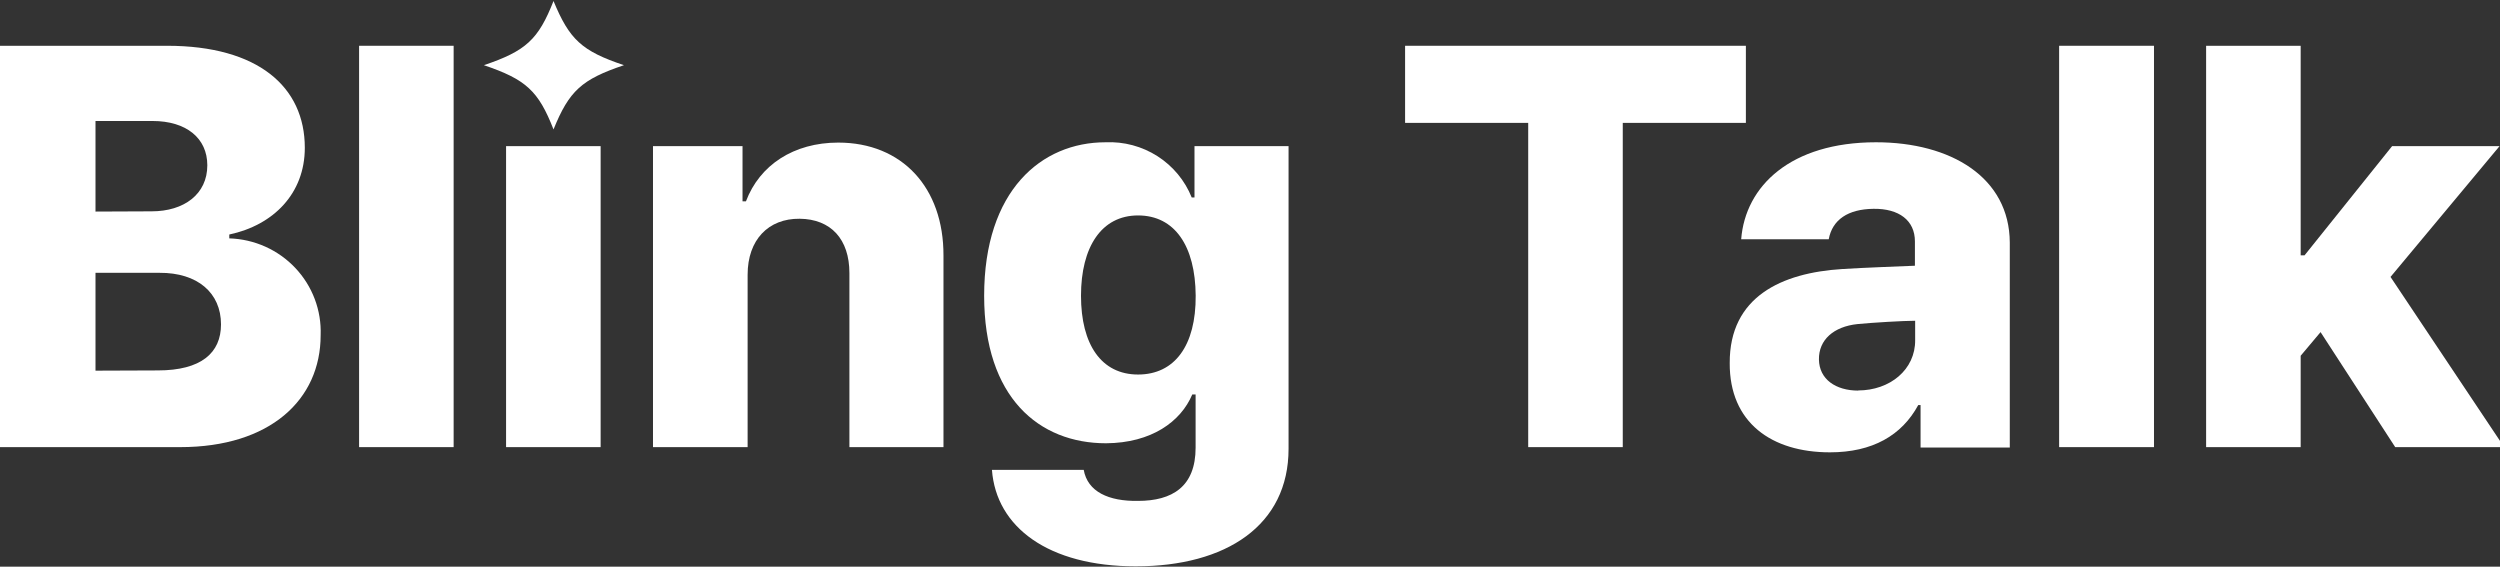 <svg width="450" height="102" viewBox="0 0 450 102" fill="none" xmlns="http://www.w3.org/2000/svg">
<rect x="0" y="0" width="450" height="102" fill="#333333" stroke="none"/>
<g clip-path="url(#clip0_453_20323)">
<path d="M0 8.24H30.083C46.457 8.24 54.866 15.633 54.866 26.602C54.866 34.833 49.222 40.523 41.271 42.212V42.907C43.508 42.975 45.71 43.48 47.749 44.394C49.788 45.308 51.625 46.612 53.153 48.231C54.682 49.851 55.872 51.754 56.655 53.831C57.438 55.908 57.799 58.117 57.717 60.333C57.717 71.955 48.606 80.483 32.432 80.483H0V8.24ZM27.29 38.04C33.134 38.04 37.317 34.946 37.317 29.753C37.317 24.871 33.535 21.778 27.447 21.778H17.19V38.083L27.29 38.04ZM28.407 66.676C36.214 66.676 39.781 63.526 39.781 58.389C39.781 52.713 35.555 49.066 28.708 49.108H17.19V66.719L28.407 66.676Z" fill="white"/>
<path d="M81.654 80.483H64.636V8.24H81.654V80.483Z" fill="white"/>
<path d="M99.632 0.181C102.497 7.106 104.689 9.177 112.31 11.732C104.689 14.3 102.454 16.343 99.632 23.297C96.911 16.343 94.676 14.3 87.098 11.732C94.676 9.177 96.911 7.106 99.632 0.181Z" fill="white"/>
<path d="M108.113 26.305H91.094V80.483H108.113V26.305Z" fill="white"/>
<path d="M134.572 80.483H117.539V26.305H133.655V36.238H134.271C136.735 29.71 142.866 25.666 150.888 25.666C162.348 25.666 169.869 33.74 169.826 46.015V80.483H152.894V49.151C152.894 43.063 149.57 39.431 143.94 39.374C138.311 39.317 134.572 43.163 134.572 49.449V80.483Z" fill="white"/>
<path d="M178.55 84.571H195.068C195.769 88.516 199.551 90.247 204.837 90.162C210.983 90.162 215.209 87.622 215.209 80.583V71.005H214.607C212.544 75.9 207.258 79.732 199.093 79.789C187.017 79.789 177.147 71.558 177.147 53.239C177.147 34.28 187.461 25.61 198.993 25.61C202.3 25.461 205.573 26.338 208.354 28.119C211.134 29.899 213.285 32.495 214.507 35.543H215.008V26.305H231.941V80.782C231.941 94.546 220.753 101.94 204.436 101.94C188.721 101.94 179.31 94.901 178.55 84.571ZM204.852 67.415C211.456 67.415 215.281 62.178 215.223 53.224C215.166 44.27 211.441 38.779 204.852 38.779C198.262 38.779 194.58 44.455 194.58 53.239C194.58 62.022 198.248 67.415 204.852 67.415Z" fill="white"/>
<path d="M252.917 8.24H314.258V22.118H292.097V80.483H275.078V22.118H252.917V8.24Z" fill="white"/>
<path d="M331.592 48.427C335.574 48.172 342.379 47.931 344.685 47.831V43.461C344.685 39.672 341.82 37.529 337.236 37.586C332.652 37.643 329.83 39.53 329.171 43.063H313.413C314.158 33.485 322.323 25.609 337.68 25.609C351.175 25.609 361.704 31.938 361.761 43.66V80.554H345.702V72.906H345.287C342.322 78.383 337.035 81.42 329.386 81.42C318.9 81.42 311.293 76.084 311.35 65.356C311.293 53.394 320.719 49.108 331.592 48.427ZM334.457 70.281C340.187 70.281 344.785 66.534 344.728 61.199V57.736C342.665 57.736 336.921 58.077 334.357 58.332C330.059 58.786 327.352 61.17 327.409 64.718C327.466 68.266 330.417 70.309 334.514 70.309L334.457 70.281Z" fill="white"/>
<path d="M387.718 80.483H370.643V8.24H387.718V80.483Z" fill="white"/>
<path d="M397.101 8.24H414.12V45.958H414.822L430.58 26.305H449.919L430.293 49.846L450.75 80.483H431.138L417.701 59.779L414.12 64.037V80.483H397.101V8.24Z" fill="white"/>
</g>
<defs>
<clipPath id="clip0_453_20323">
<rect width="450" height="101.759" fill="white" transform="translate(0 0.181)"/>
</clipPath>
</defs>
</svg>
